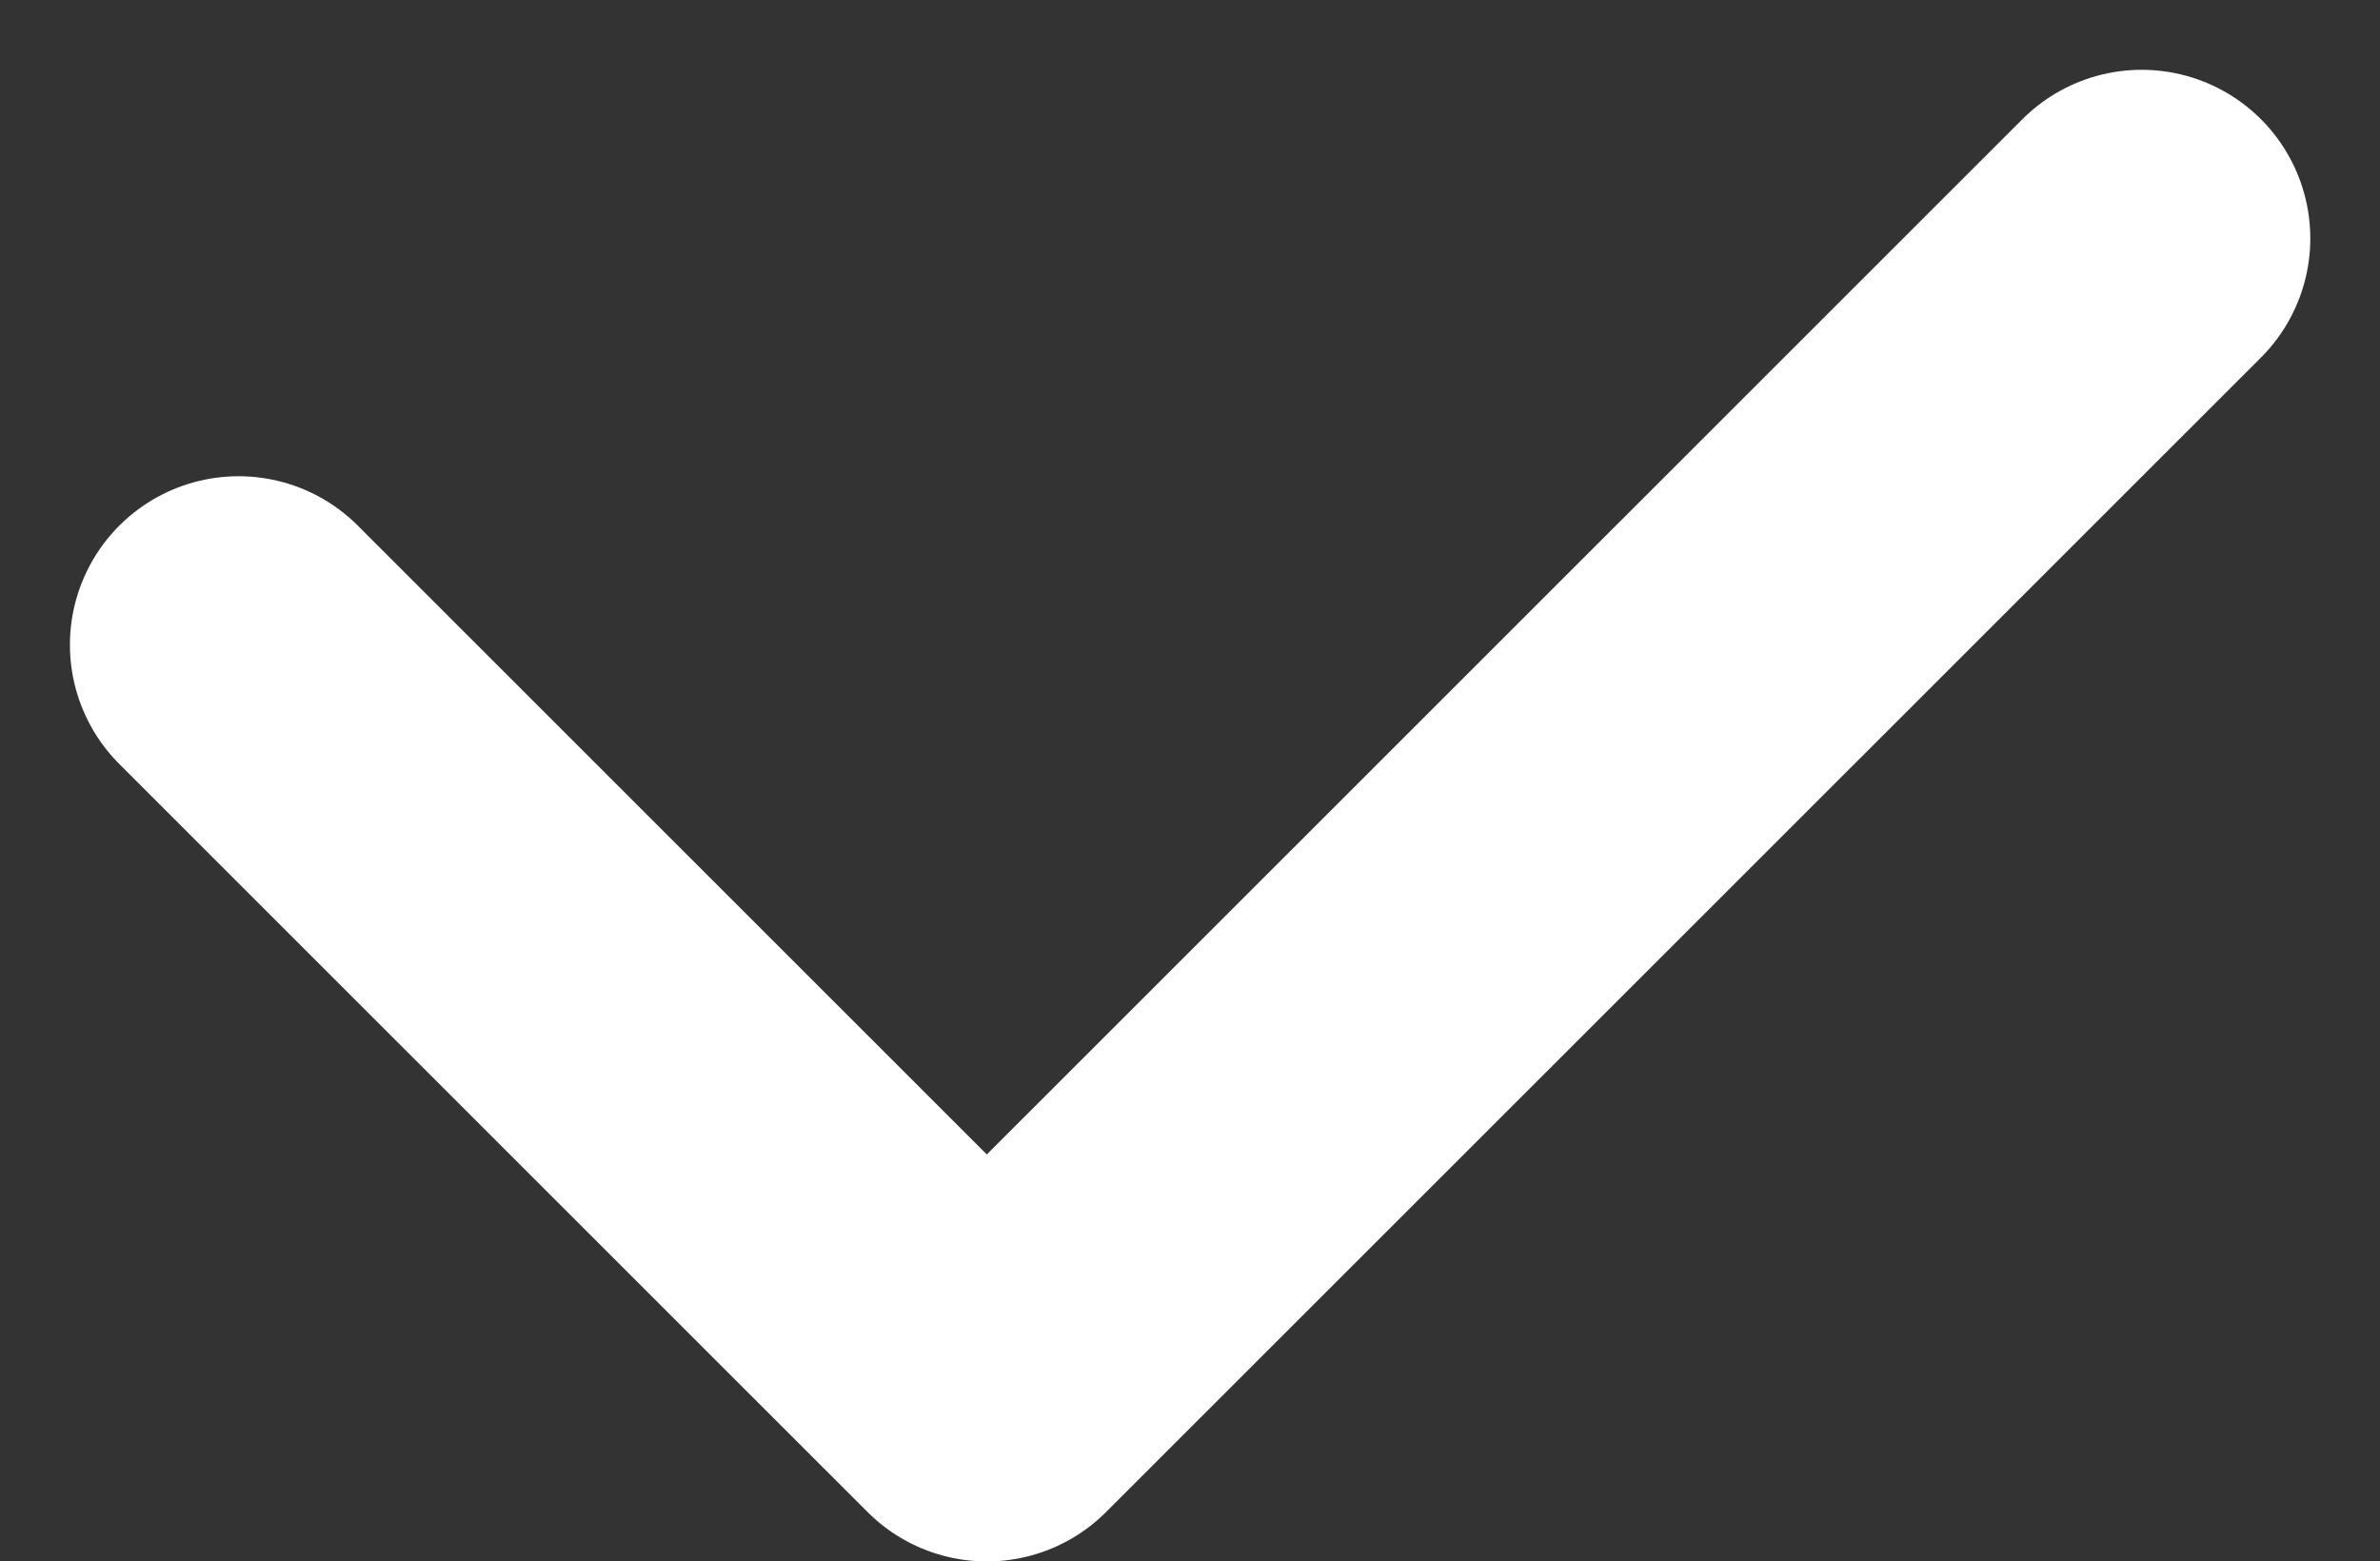 <svg xmlns="http://www.w3.org/2000/svg" width="21.171" height="13.892" viewBox="0 0 21.171 13.892">
  <rect x="0" y="0" width="21.171" height="13.892" fill="#333333" stroke="none"/>
  <path id="Path_37448" data-name="Path 37448" d="M117.144,4926.657l6.656,6.655,10.273-10.271" transform="translate(-115.022 -4920.92)" fill="none" stroke="#fff" stroke-linecap="round" stroke-linejoin="round" stroke-width="3"/>
</svg>
